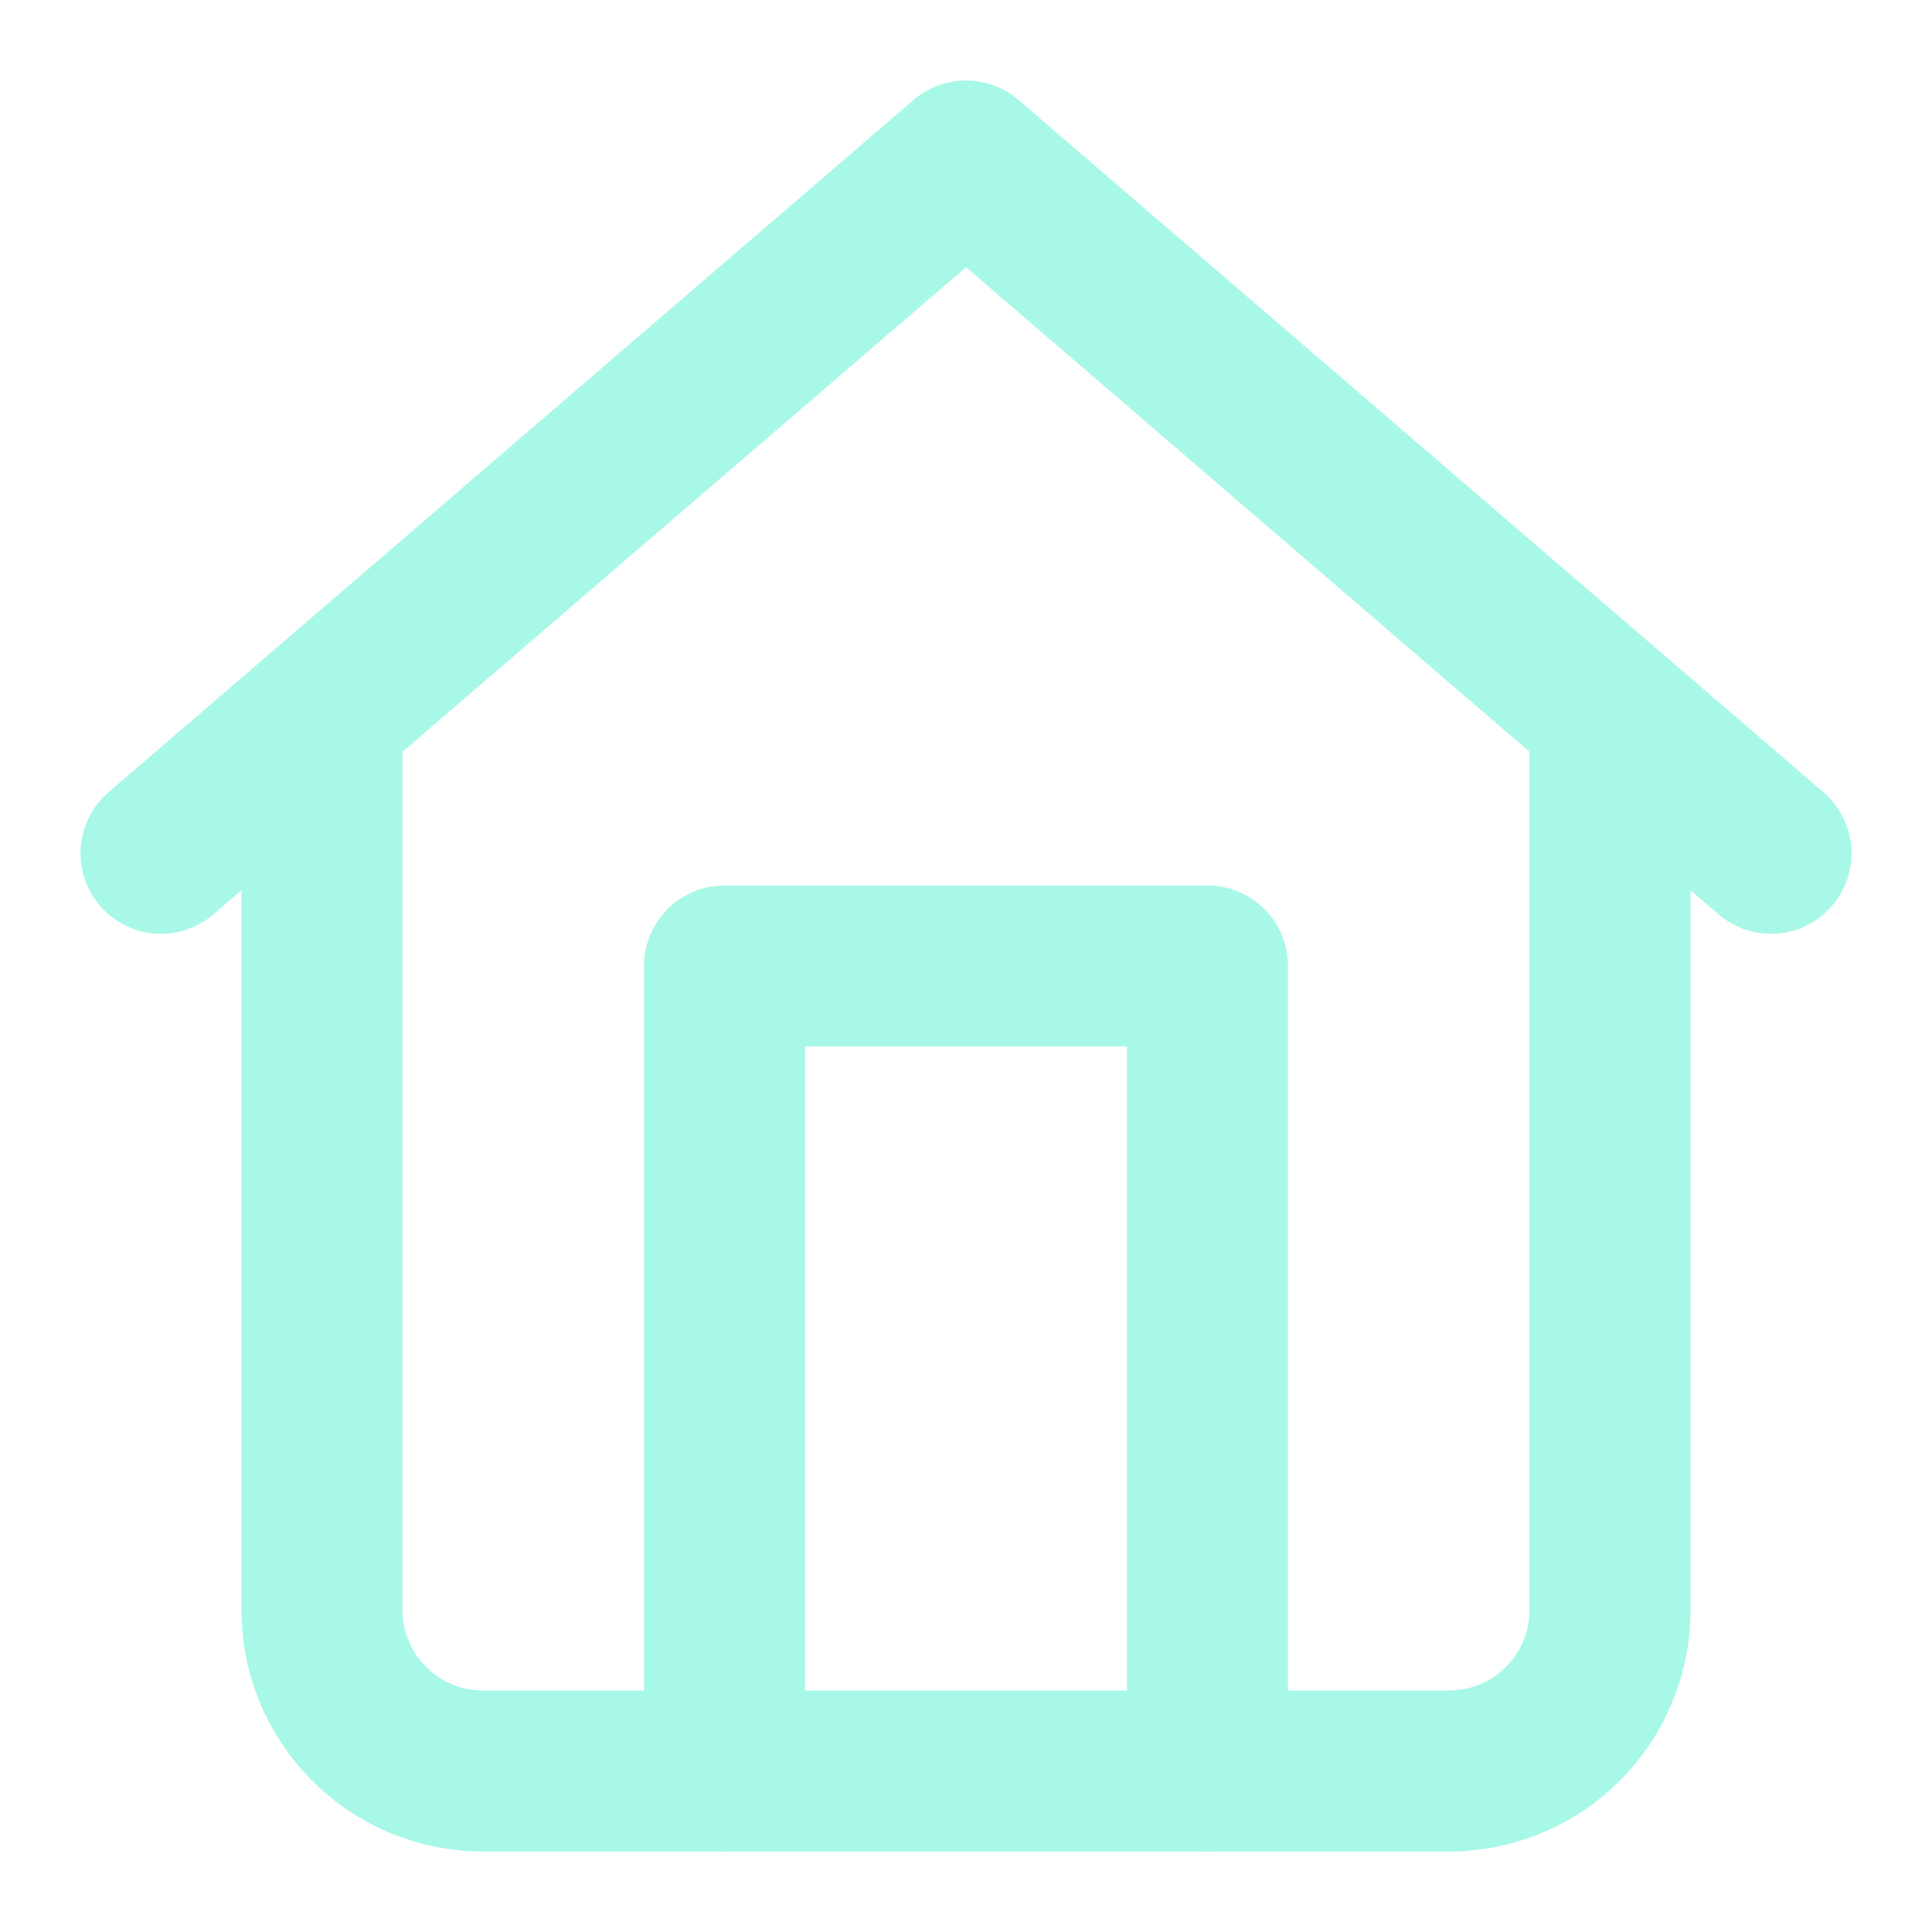 <svg xmlns="http://www.w3.org/2000/svg" viewBox="0 0 24 24" fill="none" stroke="#a7f8e7" stroke-width="2" stroke-linecap="round" stroke-linejoin="round"><path d="M20 9v11a2 2 0 0 1-2 2H6a2 2 0 0 1-2-2V9"/><path d="M9 22V12h6v10M2 10.6L12 2l10 8.6"/></svg>